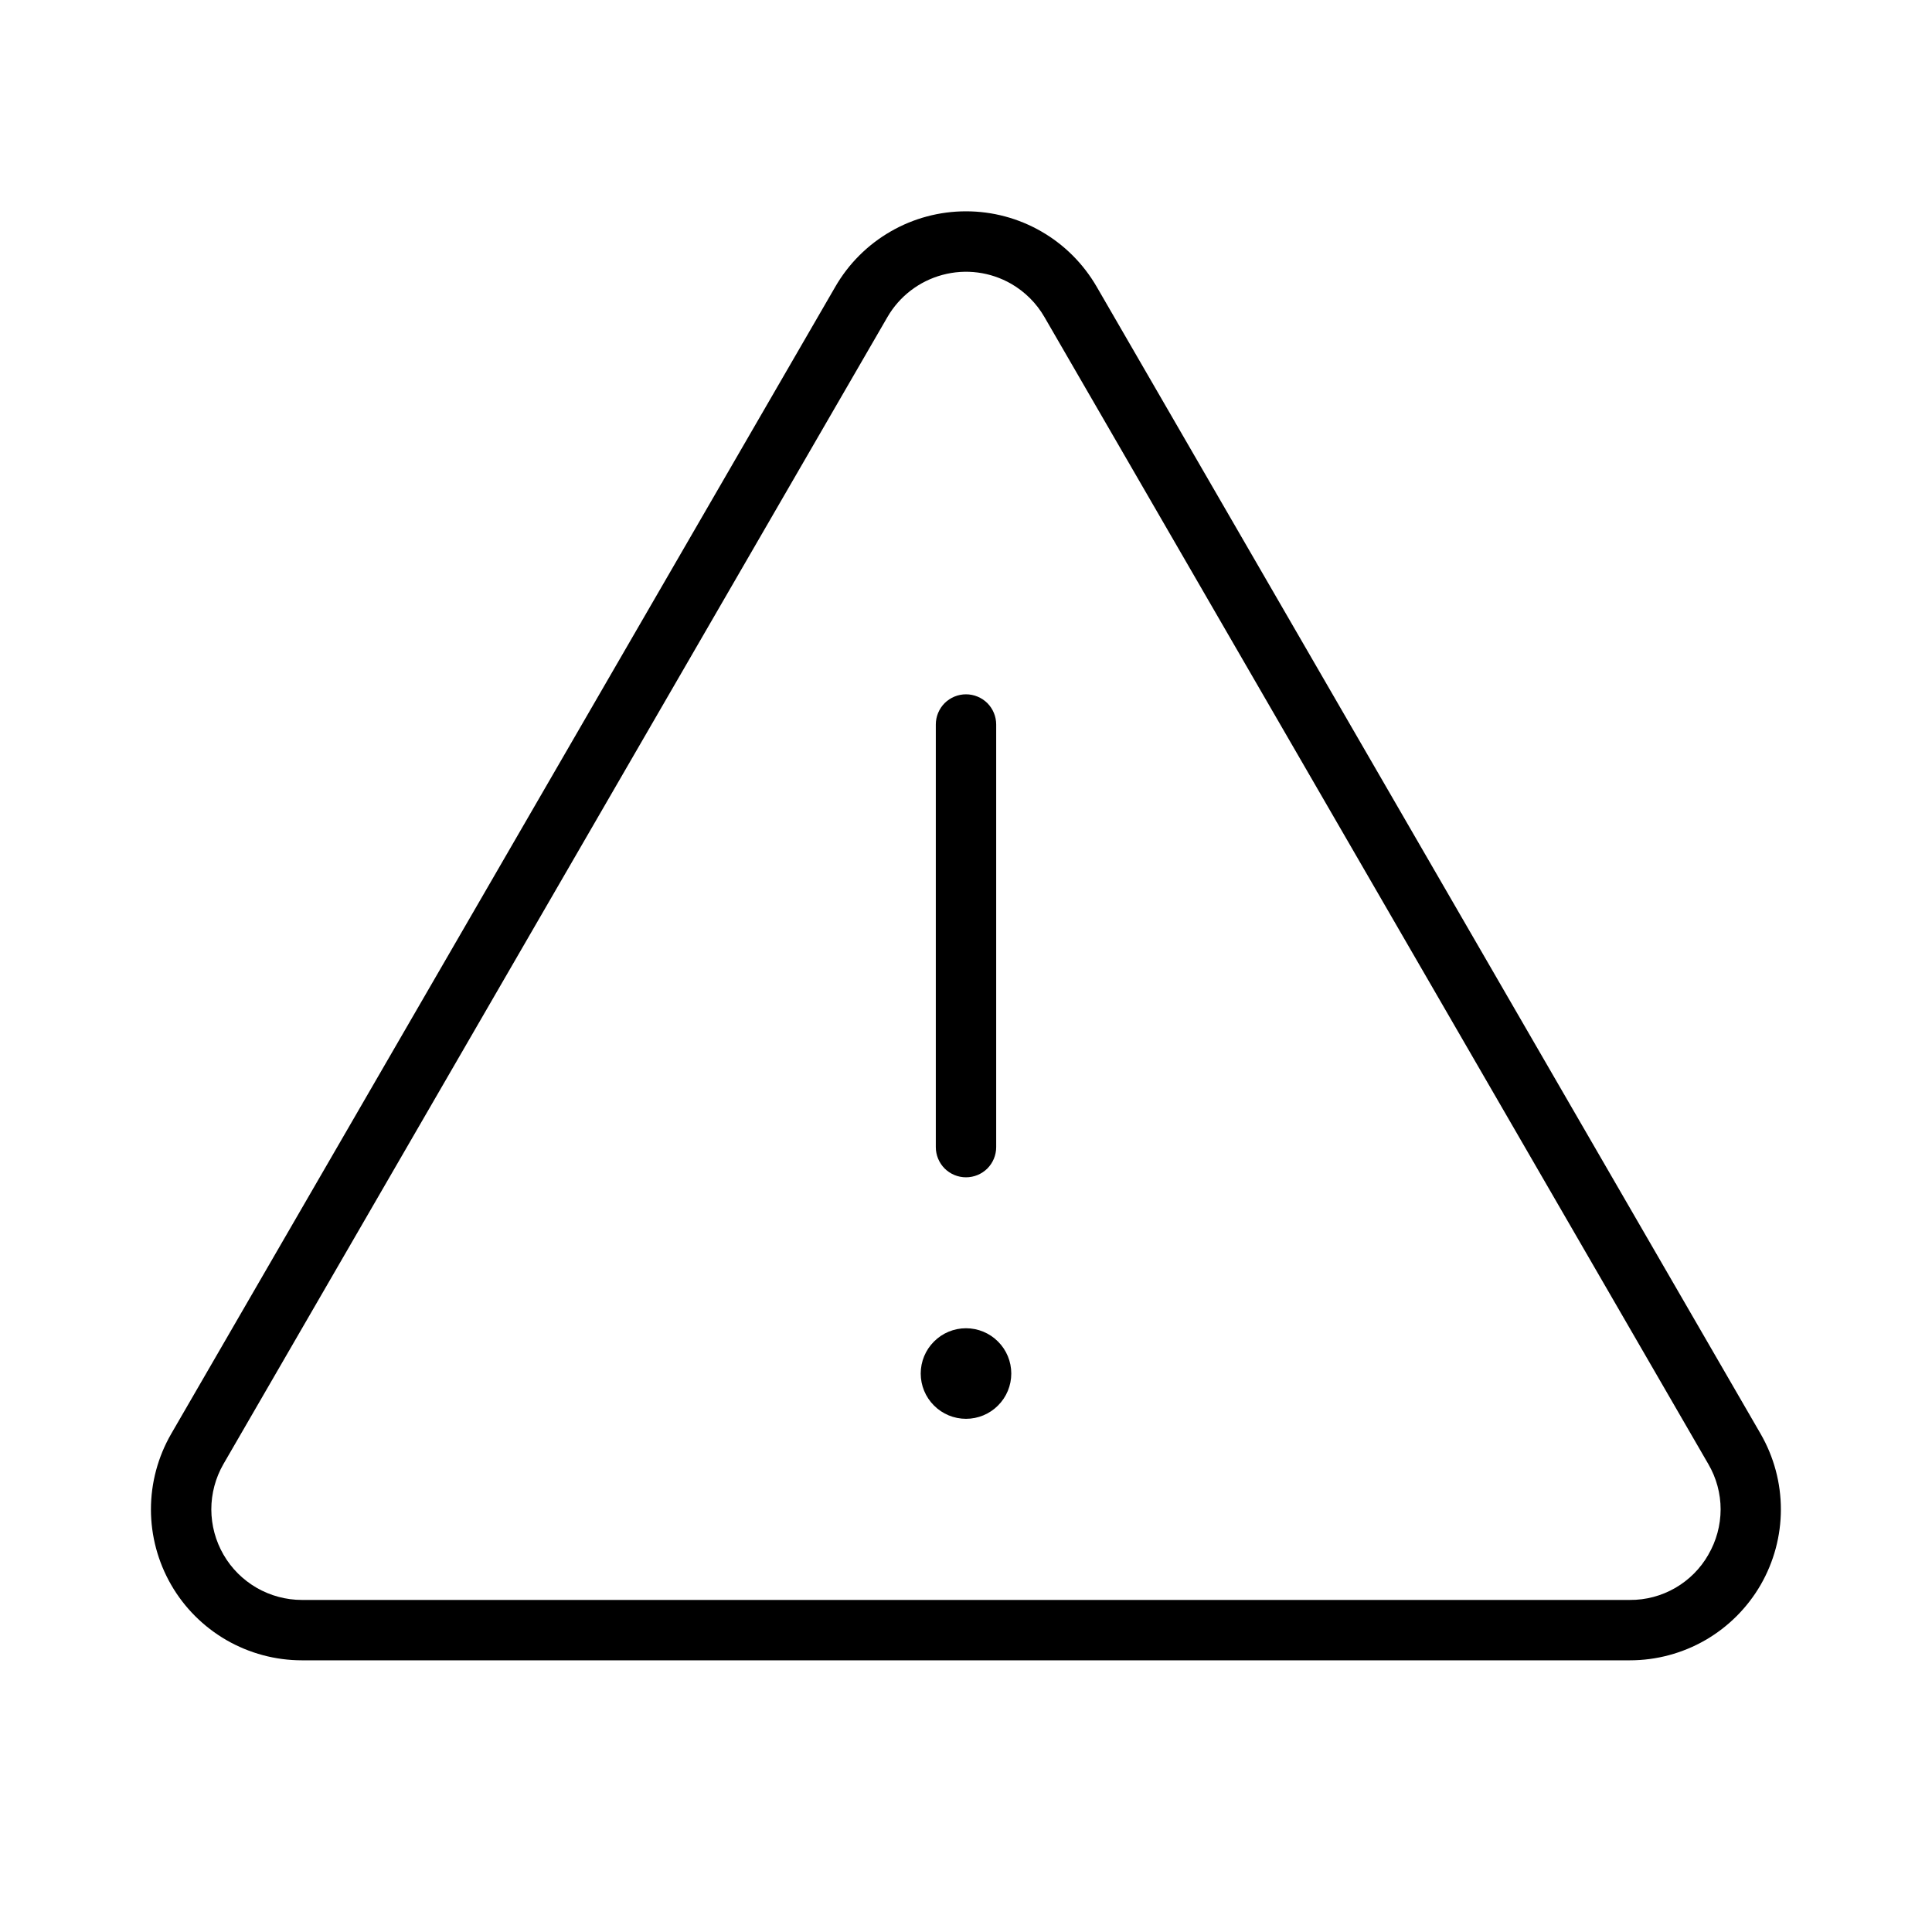 <svg xmlns="http://www.w3.org/2000/svg" width="32" height="32" viewBox="0 0 32 32"><path d="M29.162 23.75L18.165 4.75C17.945 4.37 17.63 4.054 17.25 3.835C16.87 3.615 16.439 3.5 16 3.5C15.561 3.5 15.13 3.615 14.75 3.835C14.37 4.054 14.054 4.37 13.835 4.75L2.835 23.75C2.616 24.13 2.5 24.561 2.5 25C2.5 25.439 2.616 25.87 2.835 26.25C3.054 26.63 3.37 26.945 3.75 27.165C4.13 27.384 4.561 27.5 5 27.5H26.997C27.436 27.5 27.867 27.384 28.247 27.165C28.627 26.945 28.942 26.63 29.162 26.25C29.381 25.87 29.497 25.439 29.497 25C29.497 24.561 29.381 24.13 29.162 23.75ZM28.296 25.75C28.166 25.979 27.976 26.169 27.748 26.301C27.519 26.433 27.26 26.502 26.996 26.5H5C4.737 26.5 4.478 26.43 4.251 26.299C4.023 26.167 3.833 25.978 3.702 25.75C3.57 25.522 3.501 25.264 3.5 25.001C3.5 24.738 3.569 24.479 3.7 24.251L14.699 5.251C14.898 4.907 15.226 4.656 15.61 4.553C15.995 4.449 16.404 4.503 16.749 4.701C16.977 4.833 17.167 5.022 17.299 5.251L28.296 24.251C28.429 24.479 28.499 24.737 28.499 25.001C28.498 25.265 28.428 25.523 28.295 25.751L28.296 25.75Z M16 23.5C16.199 23.5 16.39 23.421 16.53 23.28C16.671 23.14 16.75 22.949 16.75 22.75C16.75 22.551 16.671 22.36 16.53 22.22C16.39 22.079 16.199 22 16 22C15.801 22 15.61 22.079 15.47 22.22C15.329 22.36 15.25 22.551 15.25 22.75C15.25 22.949 15.329 23.14 15.47 23.28C15.61 23.421 15.801 23.5 16 23.5ZM16 19.5C16.133 19.5 16.26 19.447 16.354 19.354C16.447 19.26 16.5 19.133 16.5 19V12C16.5 11.867 16.447 11.74 16.354 11.646C16.26 11.553 16.133 11.5 16 11.5C15.867 11.5 15.74 11.553 15.646 11.646C15.553 11.74 15.5 11.867 15.5 12V19C15.5 19.133 15.553 19.26 15.646 19.354C15.74 19.447 15.867 19.5 16 19.5Z"/></svg>